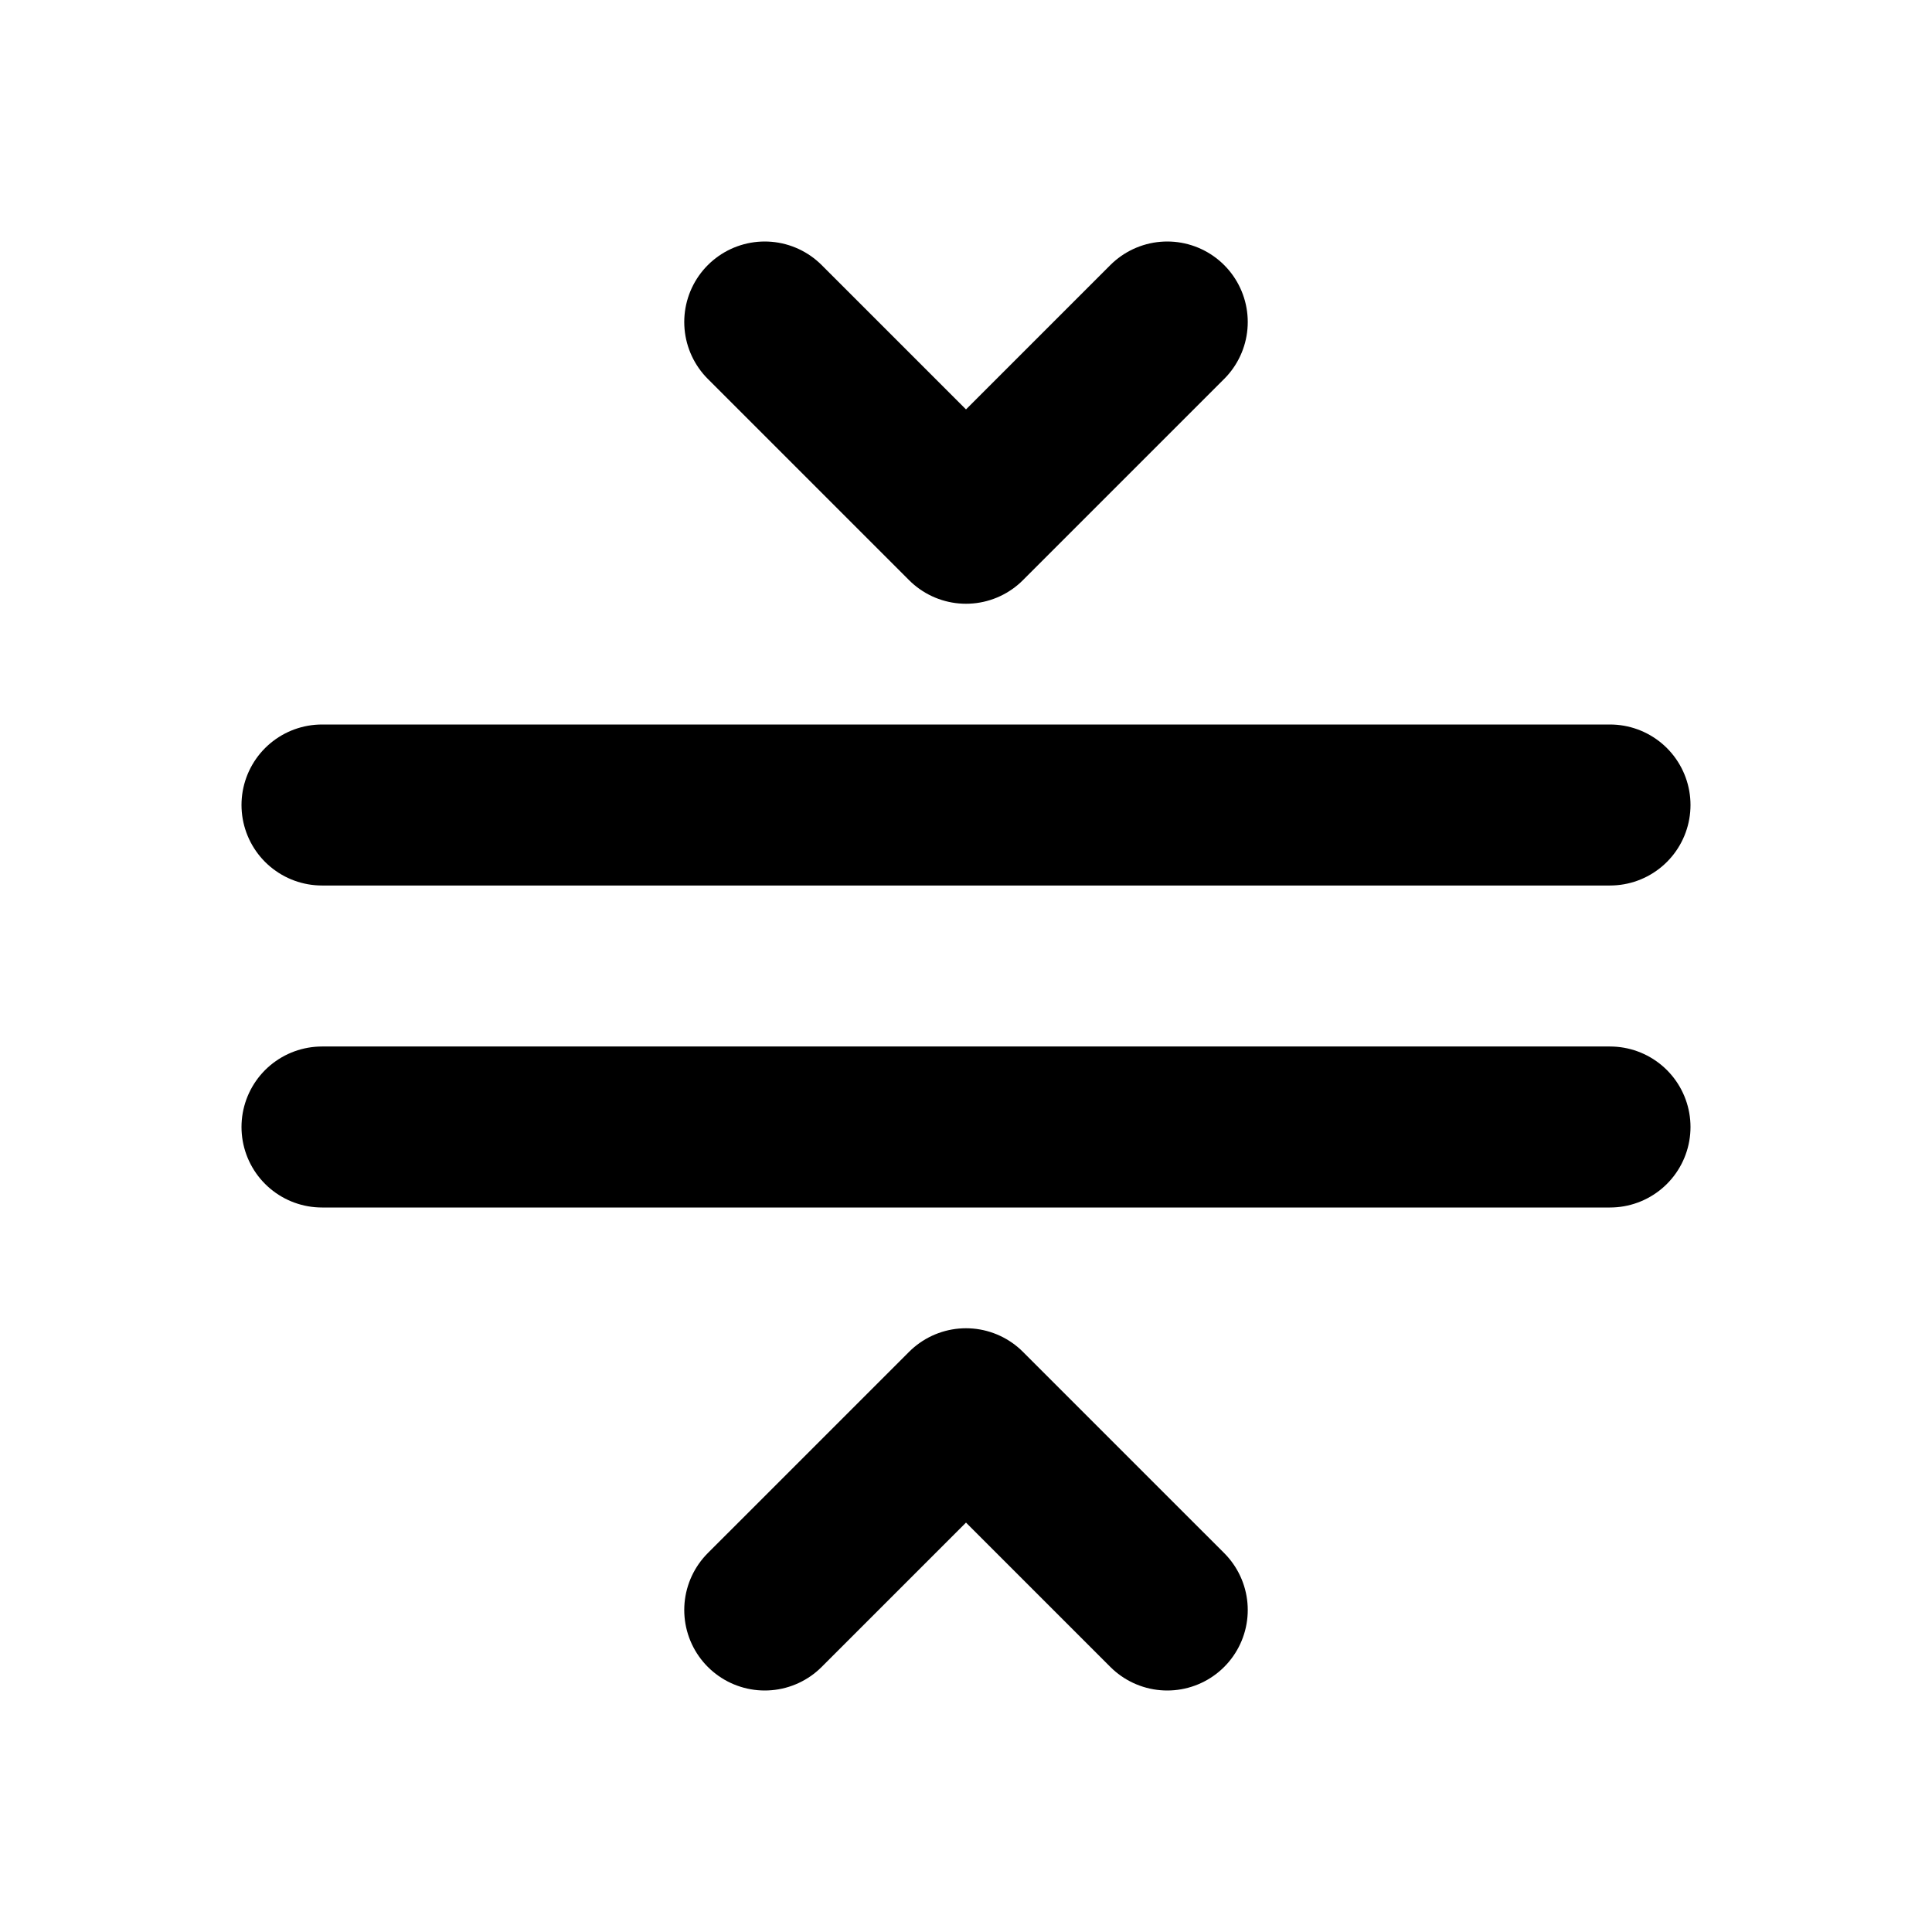 <svg width="24" height="24" viewBox="0 0 24 24" fill="none" xmlns="http://www.w3.org/2000/svg">
<path d="M4 10H20M20 14H4" stroke="black" stroke-width="2" stroke-linecap="round" stroke-linejoin="round"/>
<path d="M9.5 20L12 17.5L14.5 20" stroke="black" stroke-width="2" stroke-linecap="round" stroke-linejoin="round"/>
<path d="M14.5 4L12 6.5L9.5 4" stroke="black" stroke-width="2" stroke-linecap="round" stroke-linejoin="round"/>
</svg>
